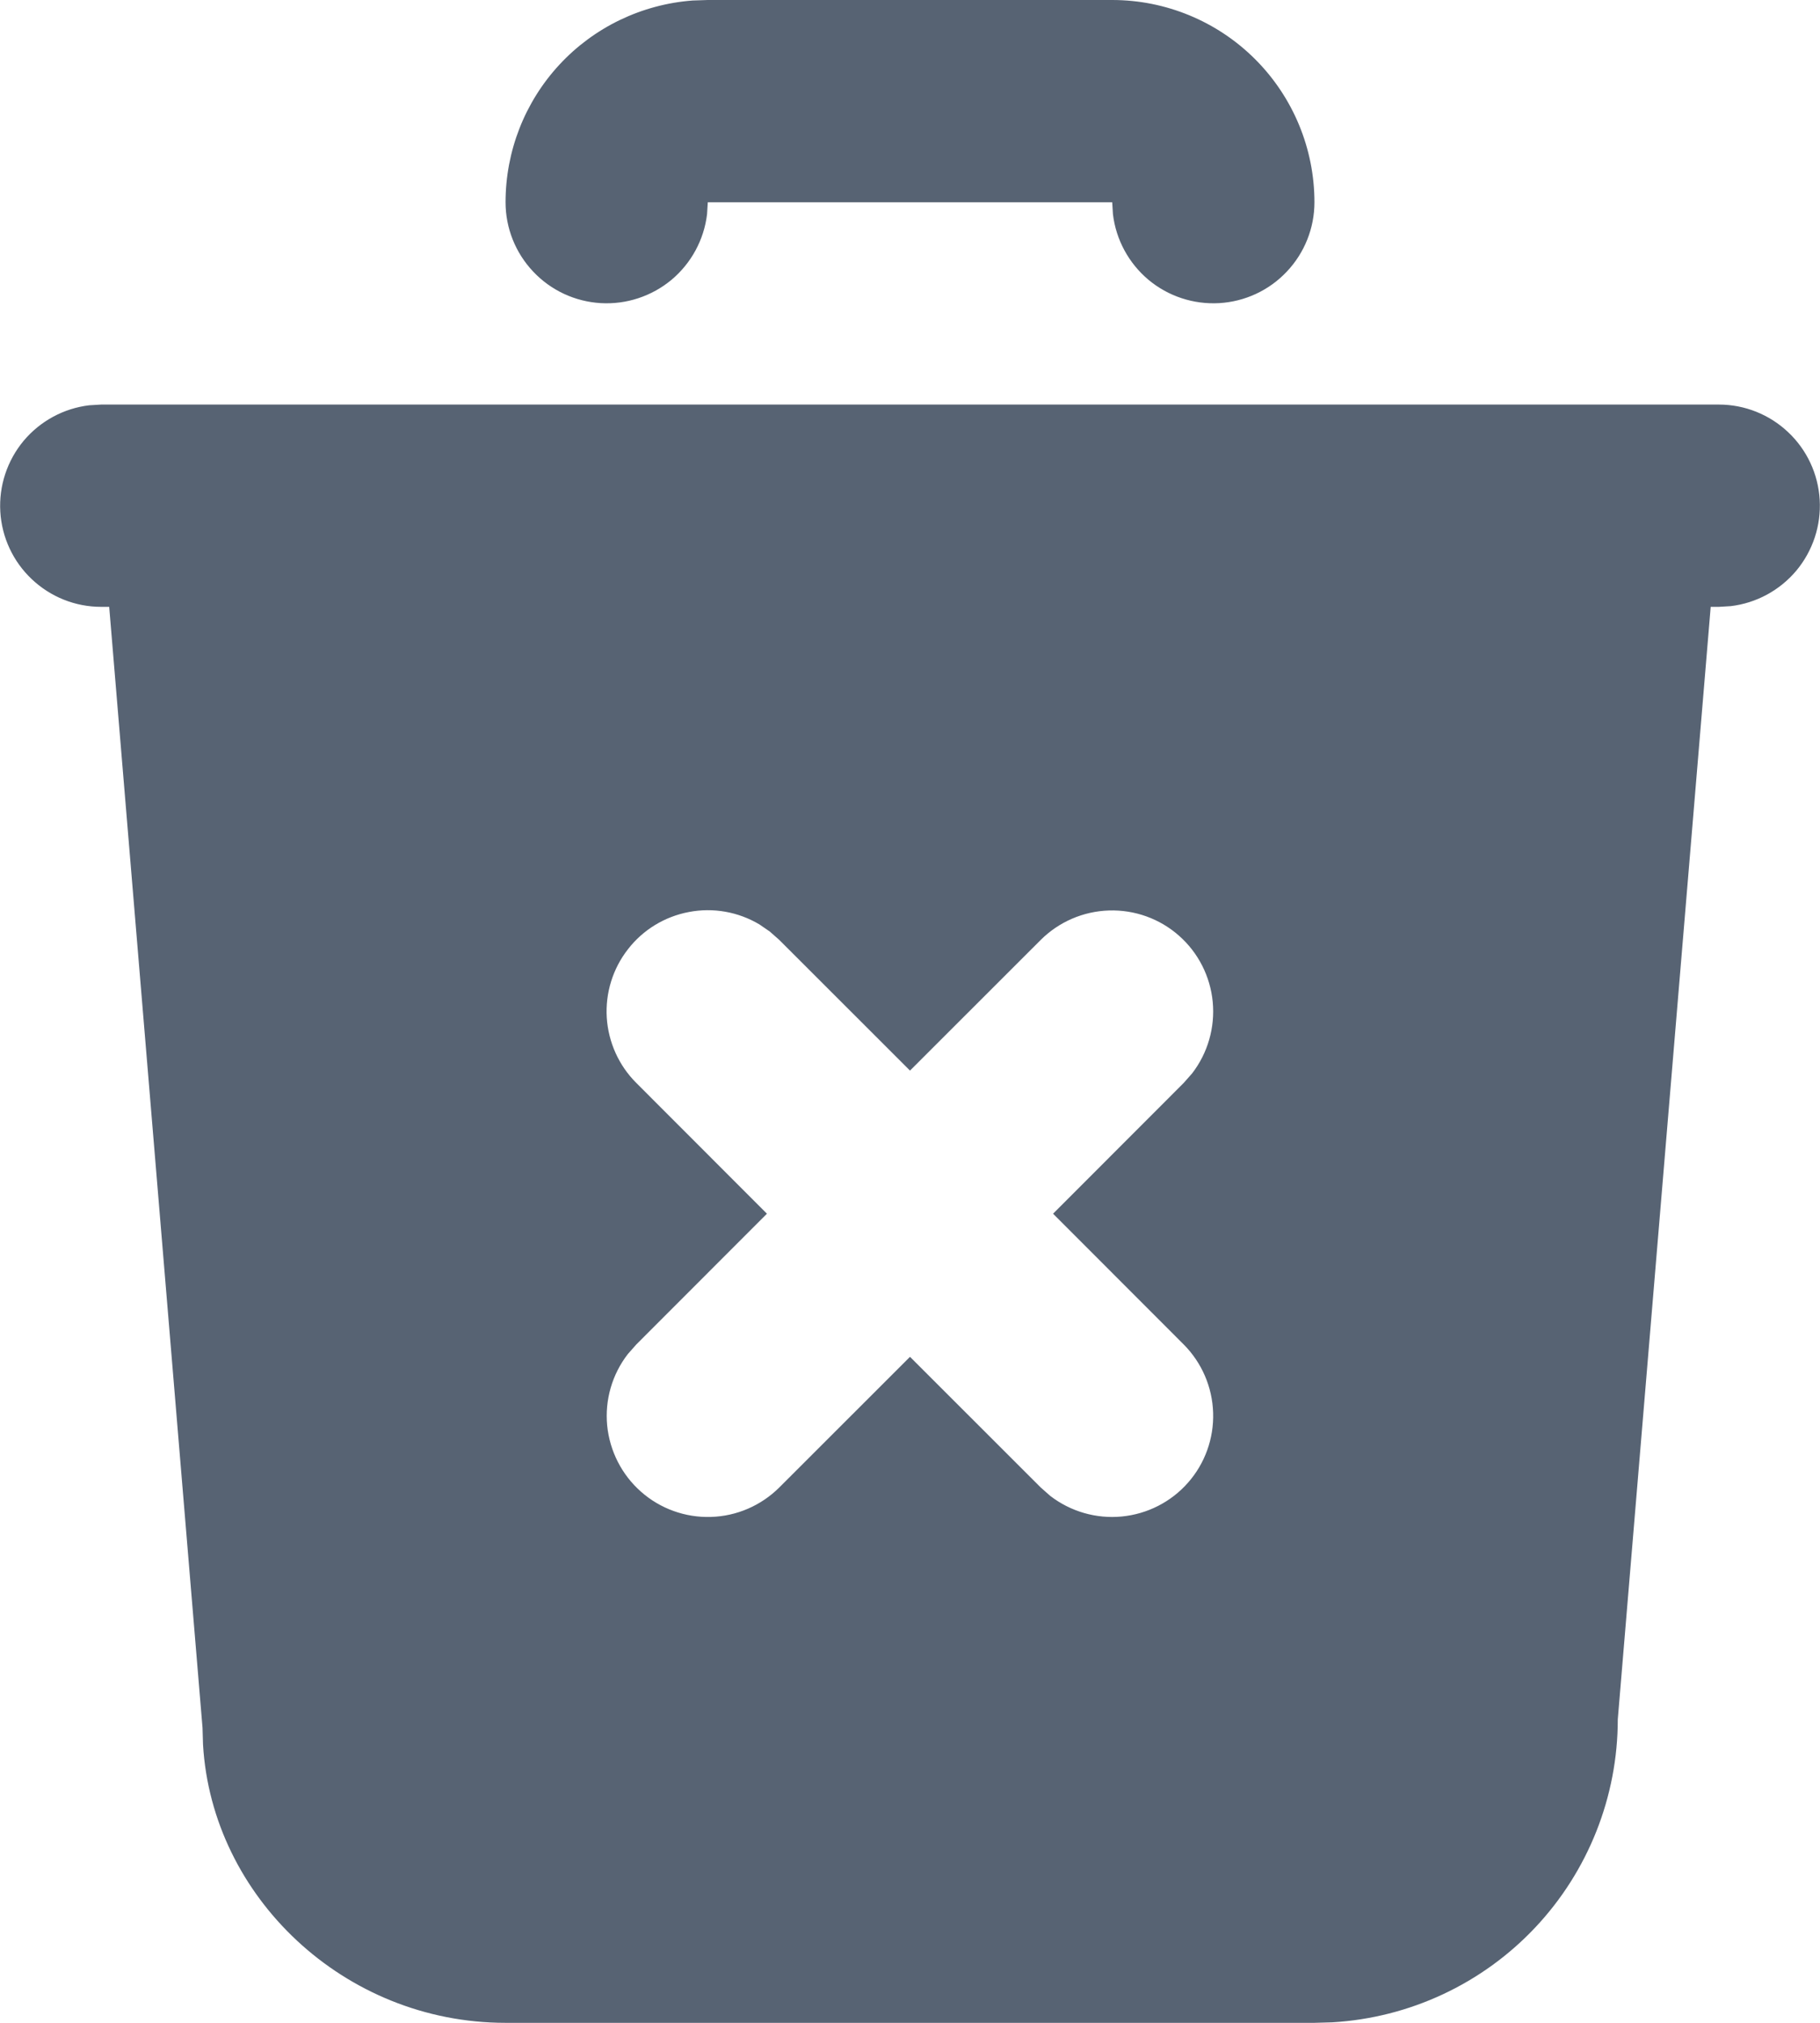 <svg width="18" height="20" viewBox="0 0 18 20" fill="none" xmlns="http://www.w3.org/2000/svg">
<path d="M17 4C17.255 4 17.5 4.098 17.685 4.273C17.871 4.448 17.982 4.687 17.997 4.941C18.012 5.196 17.929 5.446 17.766 5.642C17.602 5.837 17.37 5.963 17.117 5.993L17 6H16.919L16 17C16 17.765 15.707 18.502 15.183 19.058C14.658 19.615 13.94 19.95 13.176 19.995L13 20H5C3.402 20 2.096 18.751 2.008 17.25L2.003 17.083L1.08 6H1C0.745 6 0.5 5.902 0.315 5.727C0.129 5.552 0.018 5.313 0.003 5.059C-0.012 4.804 0.071 4.554 0.234 4.358C0.398 4.163 0.63 4.037 0.883 4.007L1 4H17ZM7.511 9.14C7.301 9.015 7.053 8.971 6.814 9.017C6.574 9.062 6.359 9.193 6.21 9.386C6.06 9.578 5.986 9.819 6.001 10.062C6.017 10.305 6.12 10.535 6.293 10.707L7.585 12L6.293 13.293L6.21 13.387C6.054 13.588 5.981 13.841 6.005 14.094C6.03 14.346 6.149 14.581 6.34 14.749C6.53 14.917 6.778 15.006 7.031 14.998C7.285 14.991 7.527 14.886 7.707 14.707L9 13.415L10.293 14.707L10.387 14.79C10.588 14.945 10.841 15.018 11.093 14.994C11.346 14.97 11.581 14.851 11.749 14.66C11.917 14.47 12.006 14.222 11.998 13.968C11.99 13.714 11.886 13.473 11.707 13.293L10.415 12L11.707 10.707L11.79 10.613C11.945 10.412 12.018 10.159 11.994 9.906C11.97 9.654 11.851 9.419 11.66 9.251C11.47 9.083 11.222 8.994 10.968 9.002C10.714 9.01 10.473 9.114 10.293 9.293L9 10.585L7.707 9.293L7.613 9.21L7.511 9.14ZM11 0C11.53 0 12.039 0.211 12.414 0.586C12.789 0.961 13 1.47 13 2C13 2.255 12.902 2.5 12.727 2.685C12.552 2.871 12.313 2.982 12.059 2.997C11.804 3.012 11.553 2.929 11.358 2.766C11.163 2.602 11.037 2.37 11.007 2.117L11 2H7L6.993 2.117C6.963 2.37 6.837 2.602 6.642 2.766C6.446 2.929 6.196 3.012 5.941 2.997C5.687 2.982 5.448 2.871 5.273 2.685C5.098 2.5 5 2.255 5 2C5 1.495 5.19 1.009 5.533 0.639C5.876 0.269 6.347 0.043 6.85 0.005L7 0H11Z" fill="#576373"/>
</svg>
